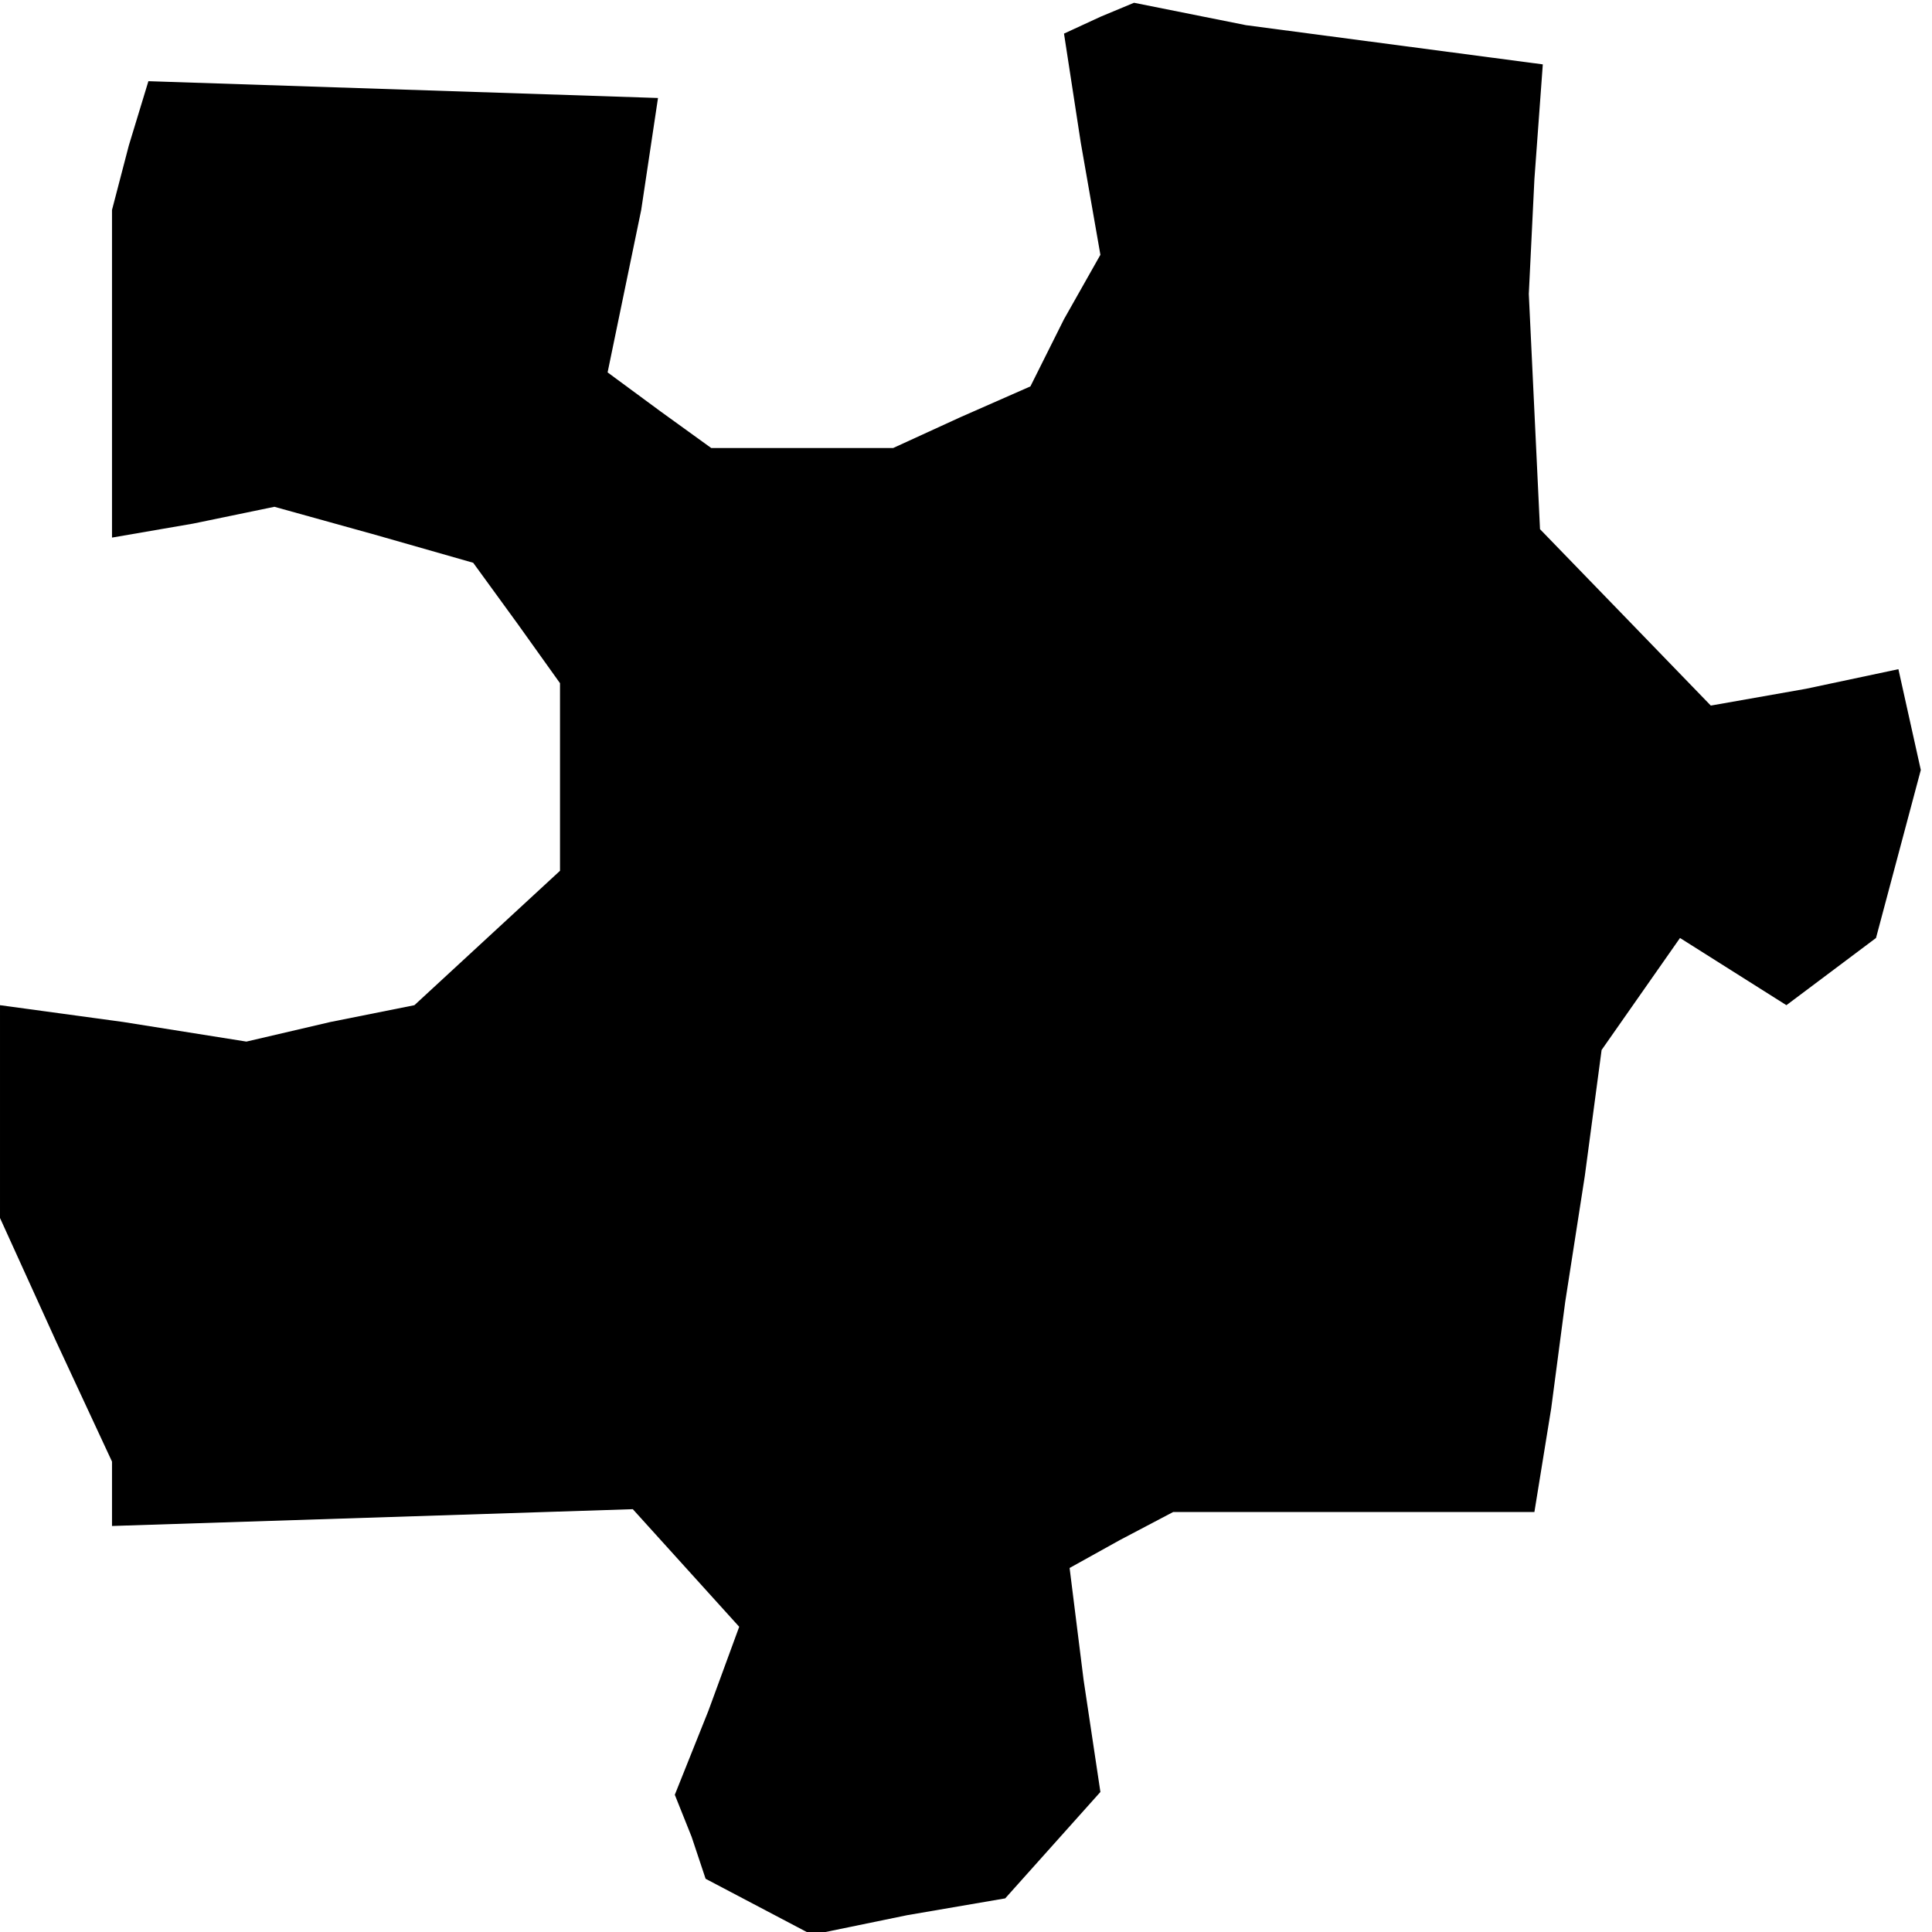 <?xml version="1.0" standalone="no"?>
<!DOCTYPE svg PUBLIC "-//W3C//DTD SVG 20010904//EN"
 "http://www.w3.org/TR/2001/REC-SVG-20010904/DTD/svg10.dtd">
<svg version="1.0" xmlns="http://www.w3.org/2000/svg"
 width="69pt" height="69pt" viewBox="0 0 69 69"
 preserveAspectRatio="xMidYMid meet">
<g transform="translate(0,69) scale(0.1,-0.1)"
fill="#000000" stroke="none">
<path d="M393 684 l-13 -6 6 -39 7 -40 -13 -23 -12 -24 -25 -11 -24 -11 -33 0
-32 0 -18 13 -19 14 6 29 6 29 3 20 3 20 -91 3 -91 3 -7 -23 -6 -23 0 -59 0
-58 29 5 29 6 36 -10 35 -10 16 -22 15 -21 0 -34 0 -33 -26 -24 -26 -24 -30
-6 -30 -7 -44 7 -44 6 0 -38 0 -38 20 -44 20 -43 0 -12 0 -11 93 3 93 3 19
-21 19 -21 -11 -30 -12 -30 6 -15 5 -15 19 -10 19 -10 34 7 35 6 17 19 17 19
-6 40 -5 40 18 10 19 10 64 0 65 0 6 37 5 38 7 45 6 45 14 20 14 20 19 -12 19
-12 16 12 16 12 8 30 8 30 -4 18 -4 18 -33 -7 -34 -6 -30 31 -31 32 -2 42 -2
42 2 41 3 41 -53 7 -53 7 -20 4 -20 4 -12 -5z"/>
</g>
</svg>

